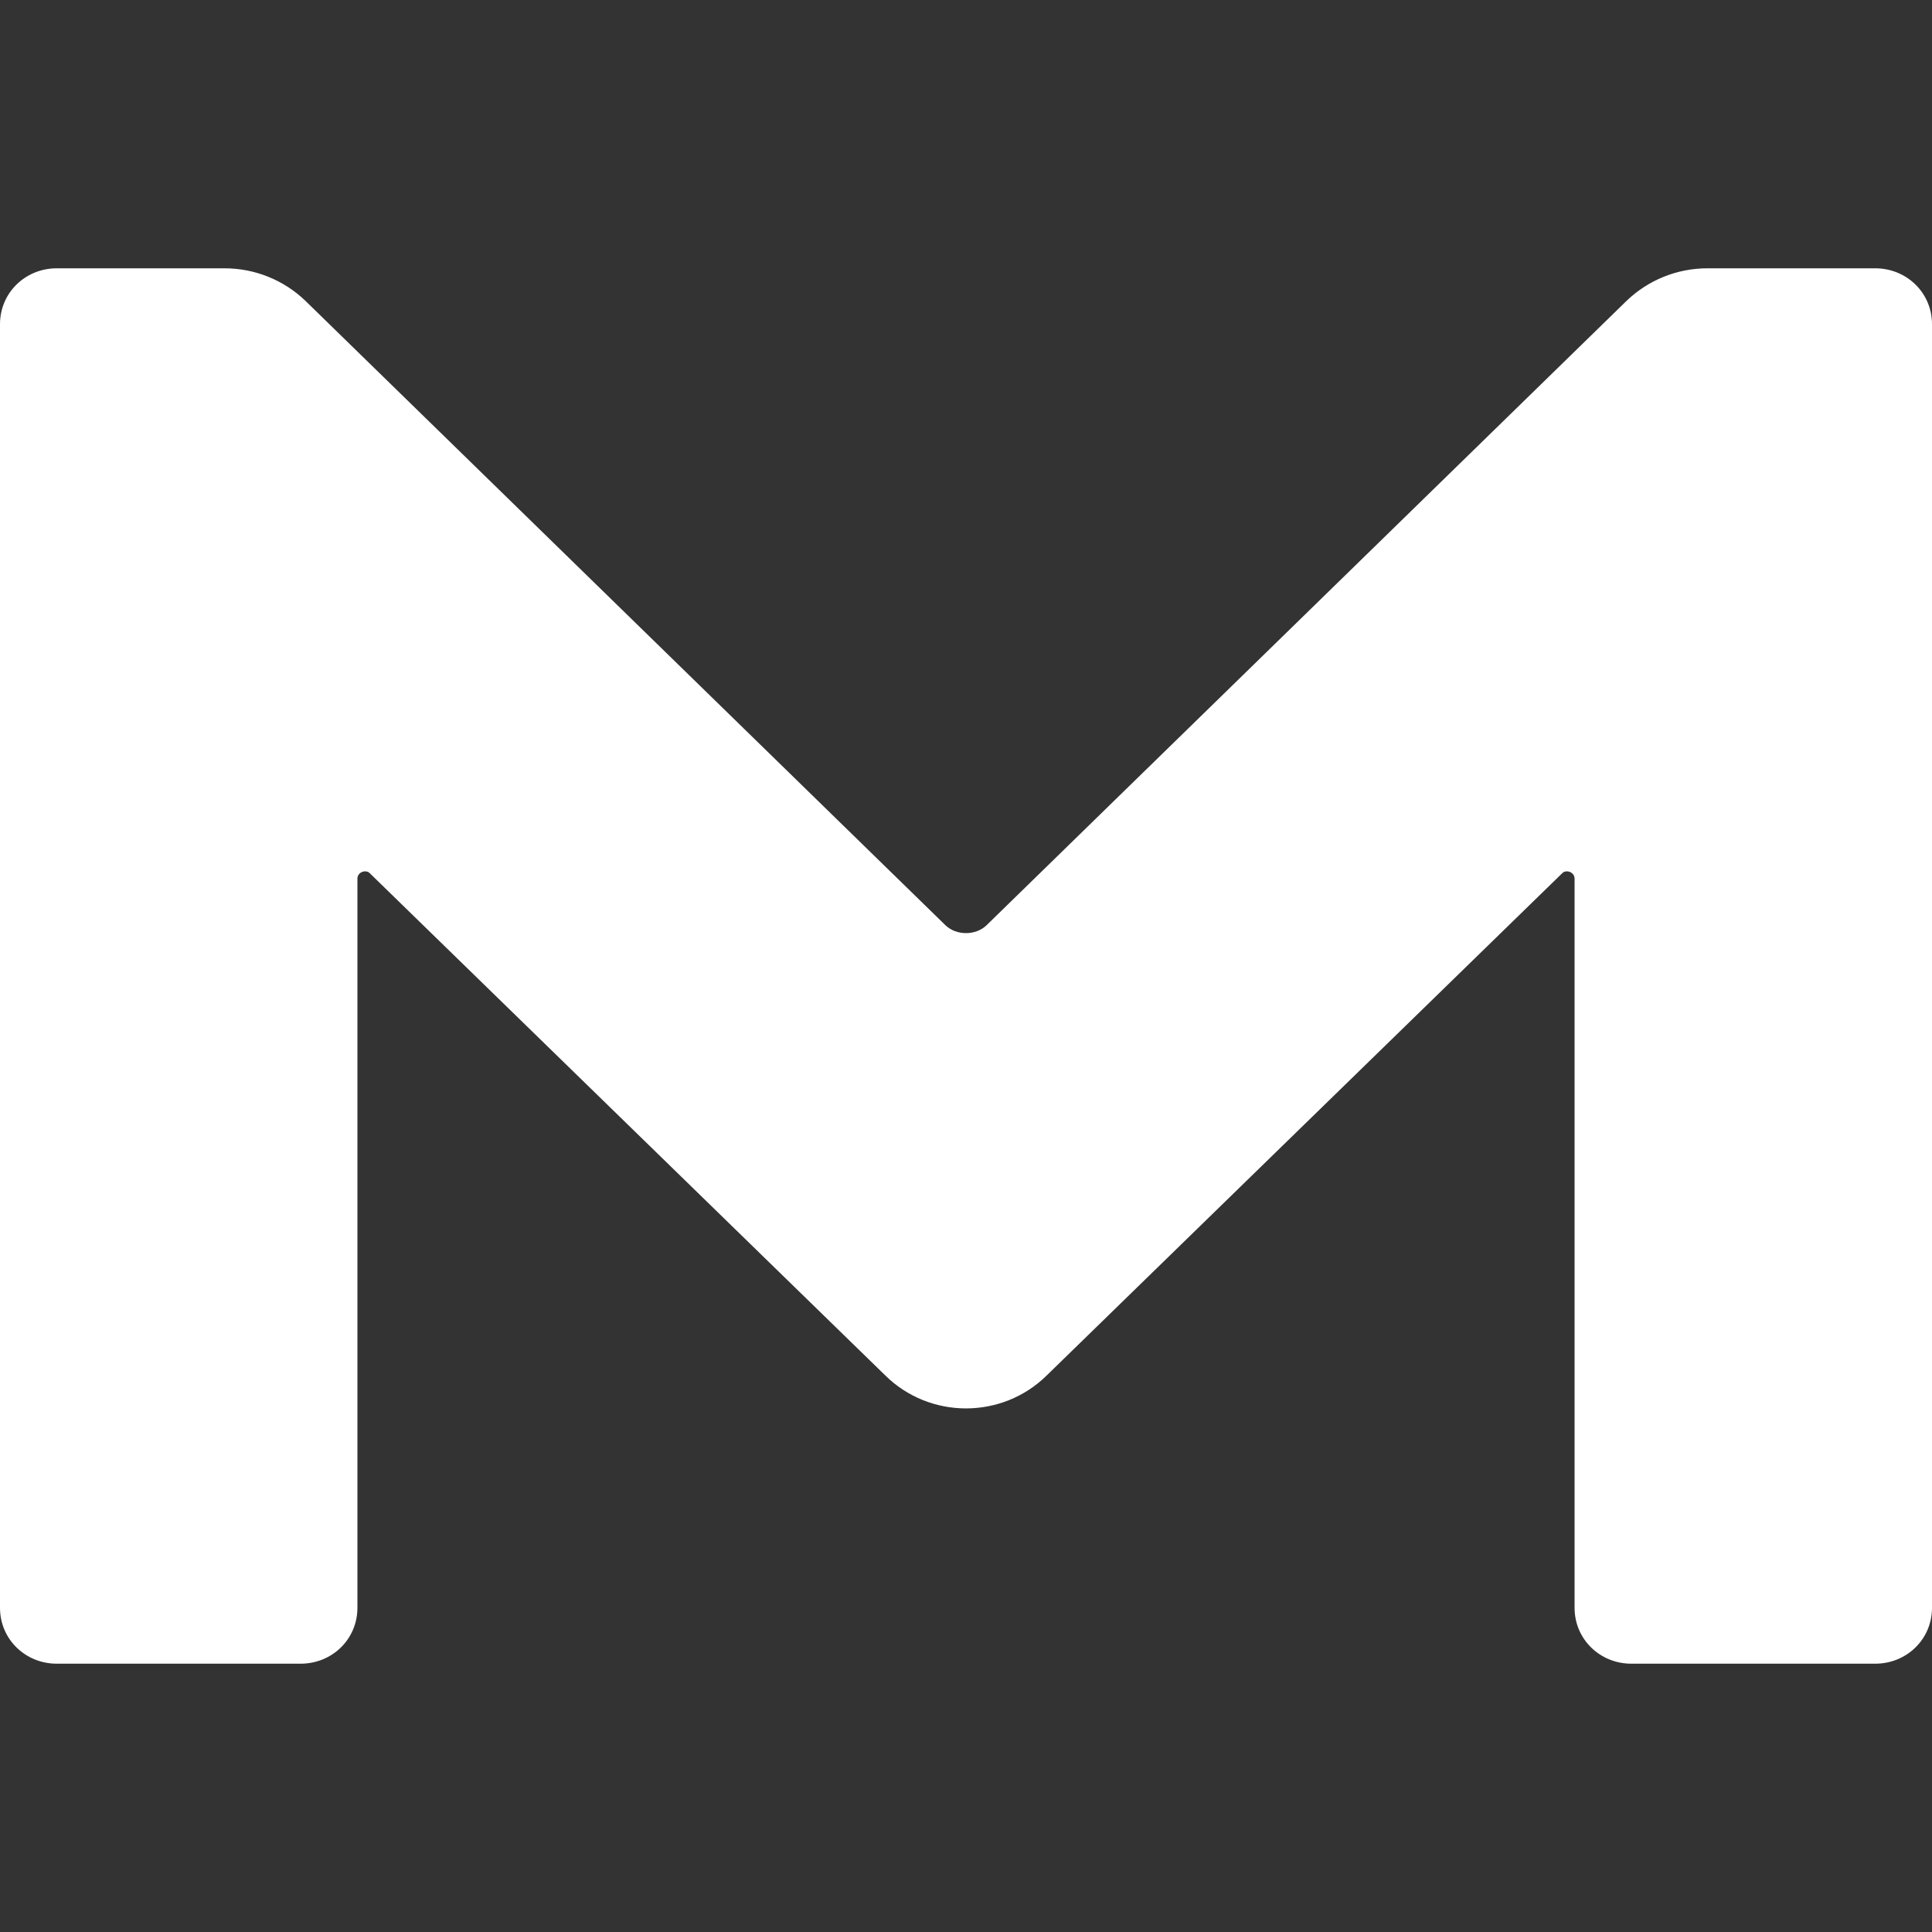 <svg width="32" height="32" viewBox="0 0 24 24" fill="none" xmlns="http://www.w3.org/2000/svg">
<rect x="0" y="0" width="24" height="24" fill="#333333" stroke="none"/>
<path fill-rule="evenodd" clip-rule="evenodd" d="M24 19.973C24 20.363 23.685 20.667 23.295 20.667H20.265C19.875 20.667 19.56 20.363 19.56 19.973V10.917C19.56 10.83 19.455 10.801 19.41 10.844L13.005 17.084C12.45 17.633 11.55 17.633 10.995 17.084L4.59 10.844C4.545 10.801 4.44 10.83 4.44 10.917V19.973C4.44 20.363 4.125 20.667 3.735 20.667H0.705C0.315 20.667 0 20.363 0 19.973V4.027C0 3.637 0.315 3.333 0.705 3.333H2.79C3.165 3.333 3.525 3.478 3.795 3.738L11.745 11.494C11.88 11.624 12.12 11.624 12.255 11.494L20.205 3.738C20.475 3.478 20.835 3.333 21.21 3.333H23.295C23.685 3.333 24 3.637 24 4.027V19.973Z" fill="white"/>
</svg>

